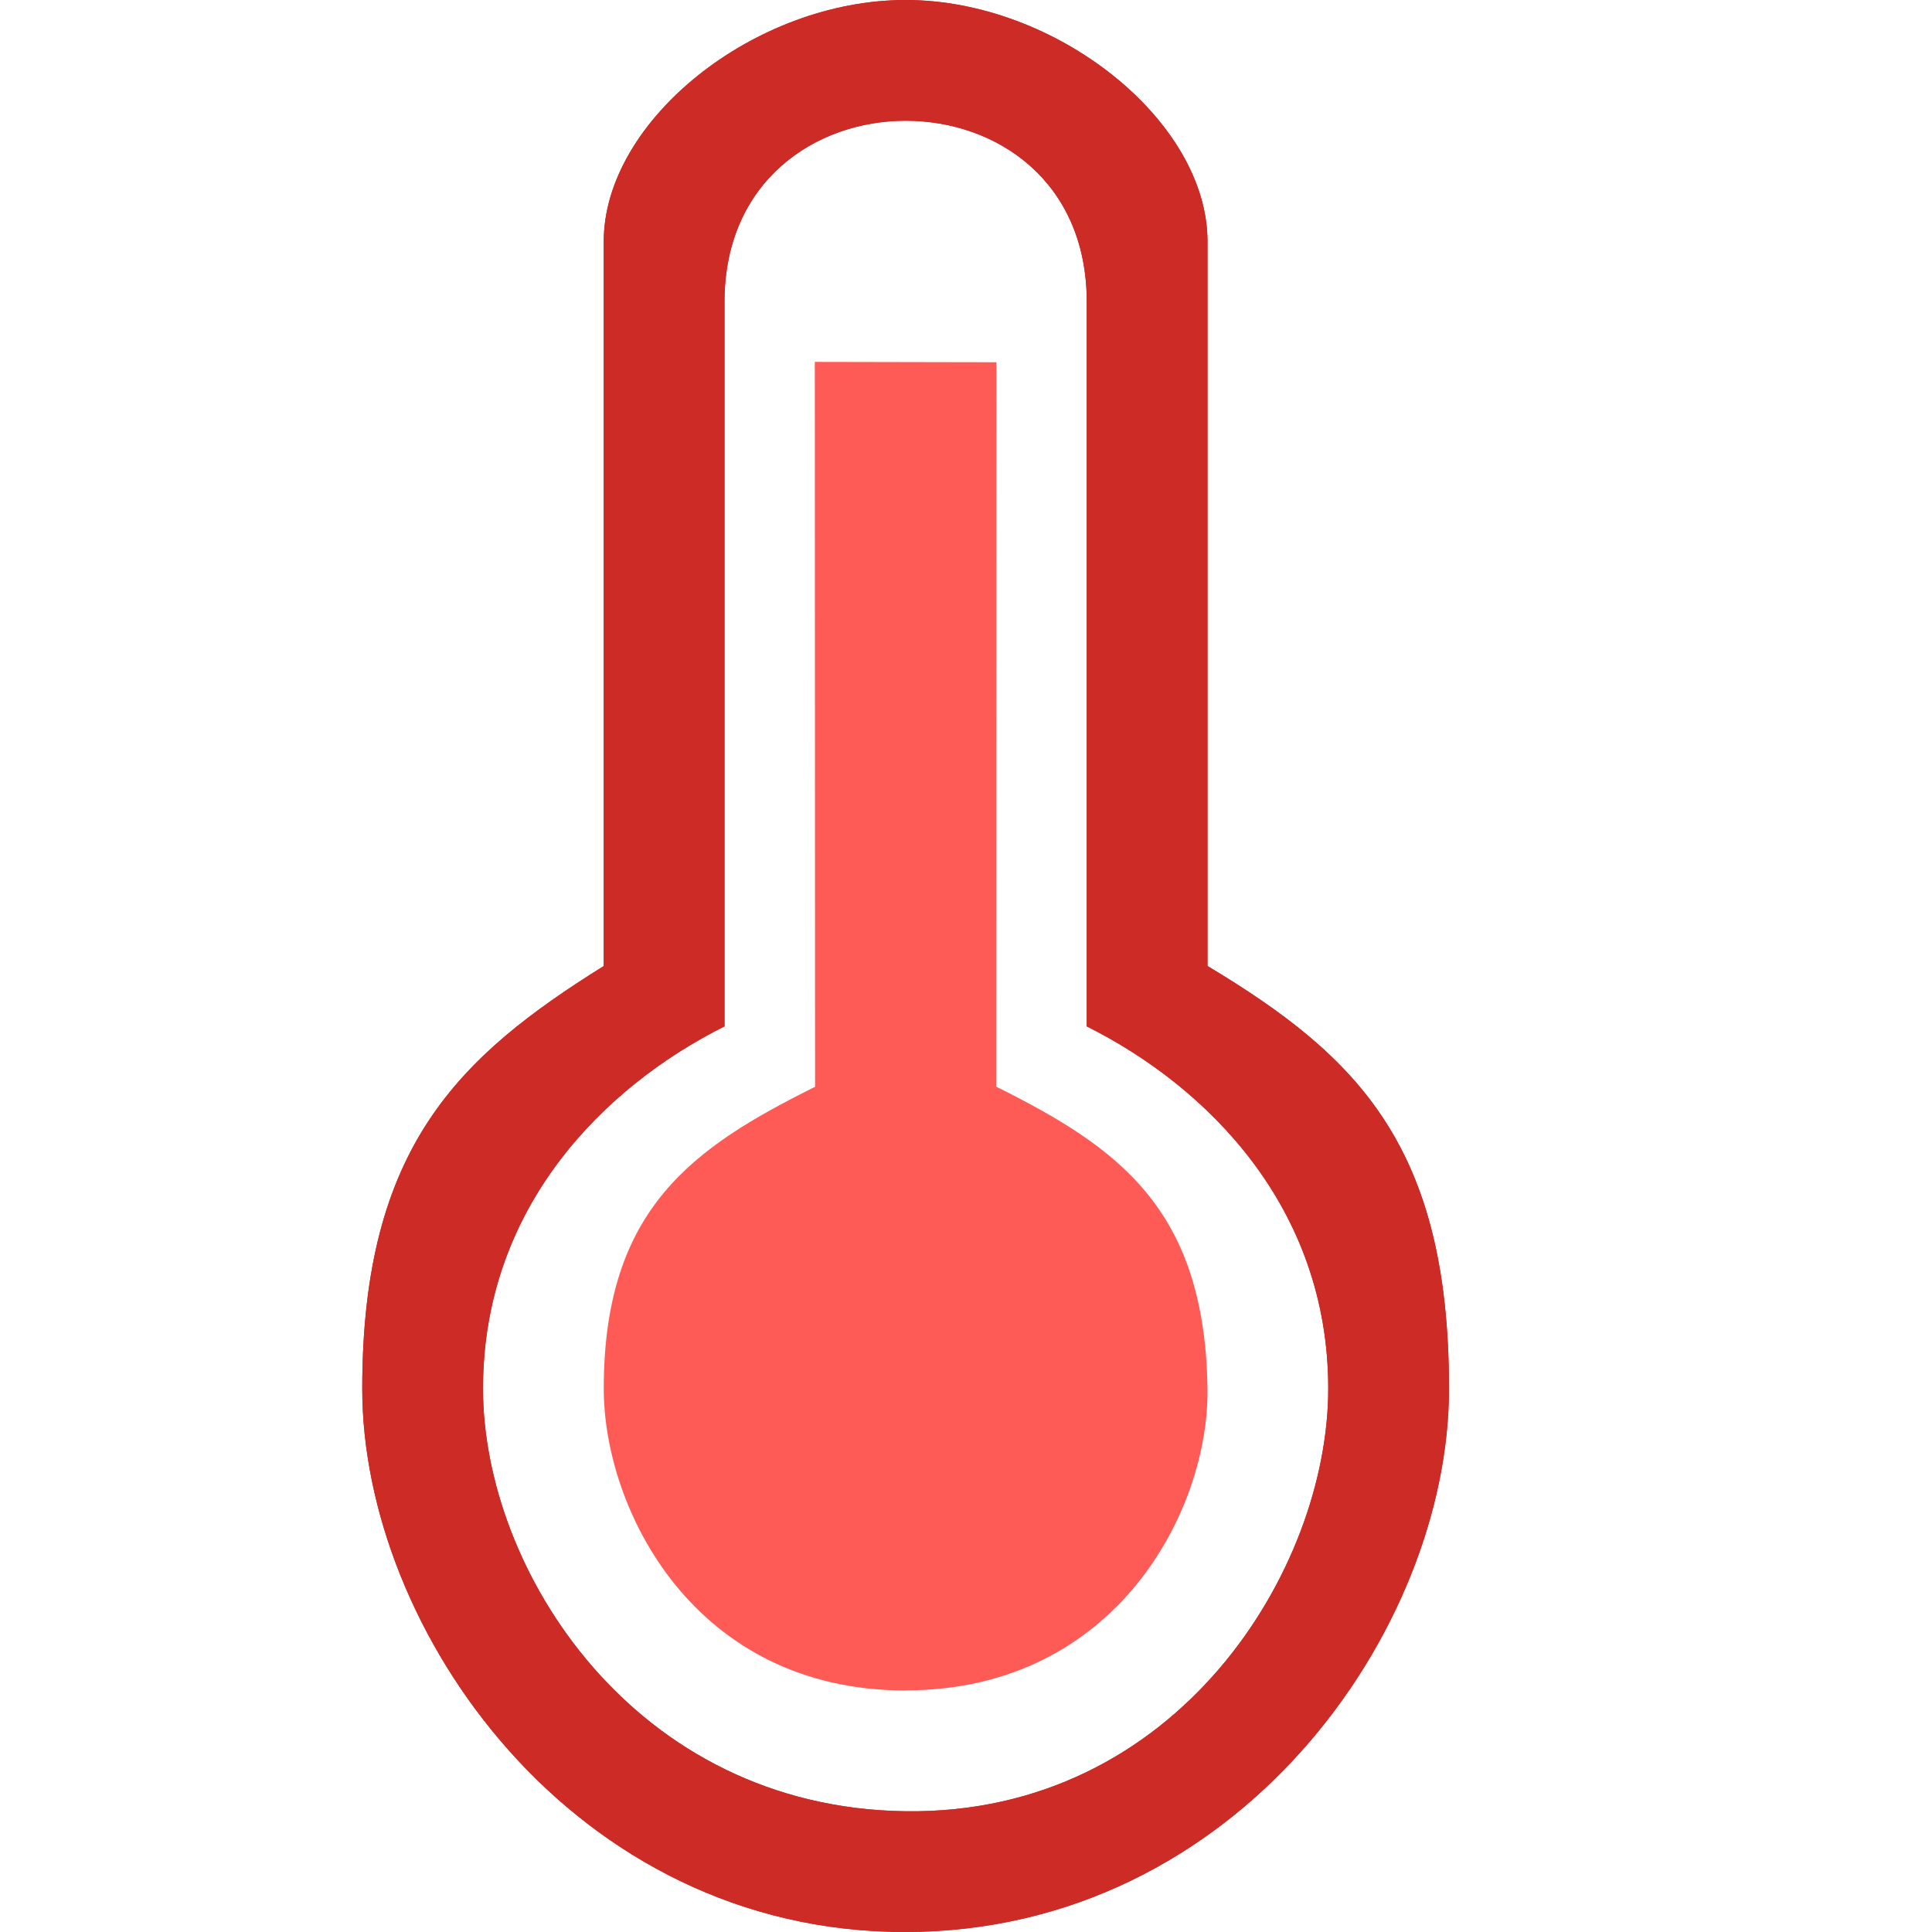 <?xml version="1.0" encoding="UTF-8" standalone="no"?>
<!-- Created with Inkscape (http://www.inkscape.org/) -->

<svg
   width="16"
   height="16"
   viewBox="0 0 16 16"
   version="1.1"
   id="SVGRoot"
   xmlns:xlink="http://www.w3.org/1999/xlink"
   xmlns="http://www.w3.org/2000/svg"
   xmlns:svg="http://www.w3.org/2000/svg">
  <defs
     id="defs6691" />
  <g
     id="layer1"
     transform="translate(-156)">
    <path
       d="m 163.5,16 c -2.75,0.004 -4.5,-2.5 -4.5,-4.5 0,-2 0.8,-2.75 2,-3.5 v -6 c 0,-1 1.247,-2 2.5,-2 1.247,1.788e-4 2.5,1 2.5,2 v 6 c 1.25,0.75 2,1.5 2,3.5 0,2 -1.75,4.496 -4.5,4.5 z M 165,8.5 v -6 c 0,-1 -0.747,-1.5 -1.5,-1.5 -0.747,0 -1.5,0.5 -1.5,1.5 v 6 C 161,9 160,10 160,11.5 c 0,1.5 1.25,3.471 3.5,3.5 2.25,0.029 3.5,-2 3.5,-3.5 0,-1.5 -1,-2.5 -2,-3 z"
       id="path4-3"
       style="clip-rule:evenodd;fill:#cc2b26;fill-opacity:1;fill-rule:evenodd;stroke-width:0.5" />
    <use
       x="0"
       y="0"
       xlink:href="#path4-3"
       id="use8940" />
  </g>
  <g
     id="layer2"
     transform="translate(-156)">
    <path
       d="m 163.5,14 c -1.753,0 -2.5,-1.5 -2.5,-2.5 0,-1.5 0.75,-2 1.75,-2.5 l -0.002,-6.003 1.504,0.003 -0.002,5.999 c 1,0.5 1.728,1 1.75,2.5 0.015,1 -0.753,2.5 -2.5,2.5 z"
       style="font-variation-settings:normal;clip-rule:evenodd;opacity:1;vector-effect:none;fill:#ff5b56;fill-opacity:1;fill-rule:evenodd;stroke-width:0.5;stroke-linecap:butt;stroke-linejoin:miter;stroke-miterlimit:4;stroke-dasharray:none;stroke-dashoffset:0;stroke-opacity:1;-inkscape-stroke:none;stop-color:#000000;stop-opacity:1"
       id="path5055" />
  </g>
</svg>
